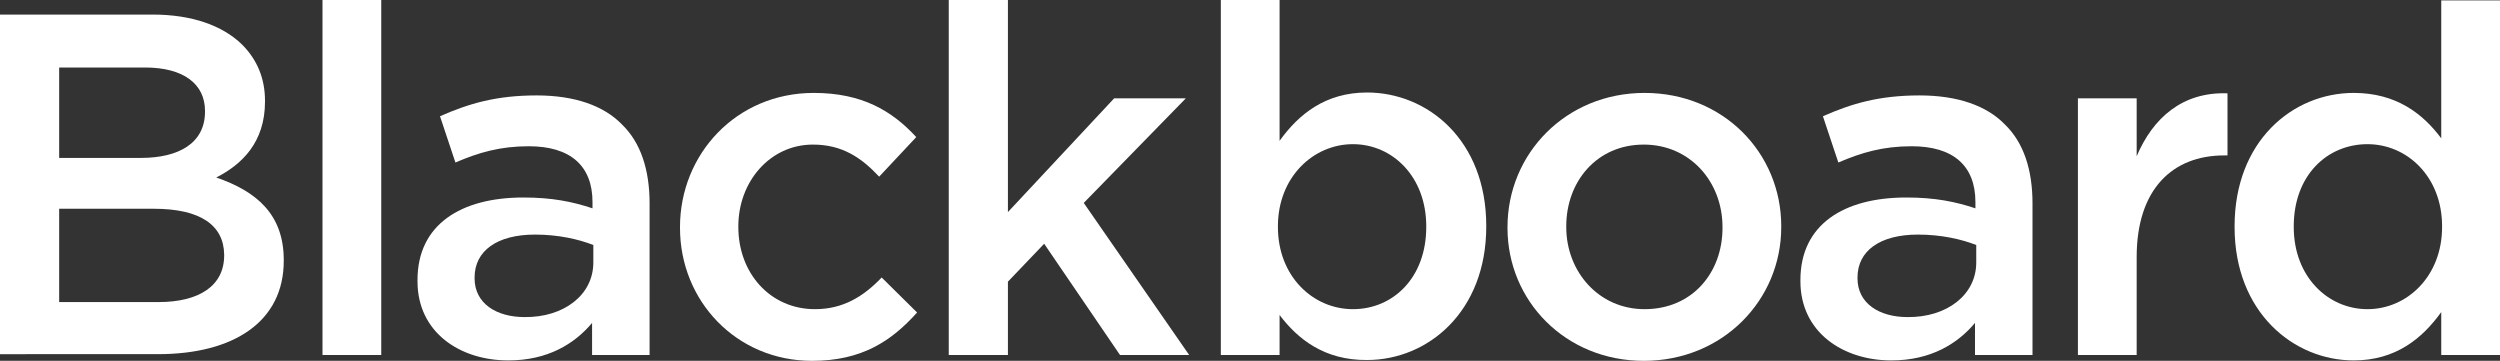 <svg xmlns="http://www.w3.org/2000/svg" version="1.1" id="layer" x="0px" y="0px"
     style="enable-background:new 0 0 652 652;" xml:space="preserve" viewBox="25.8 282.8 600 86.6">
    <rect x="25.8" y="282.8" width="600" height="86.6" fill="#333333" stroke="none"/>
    <path fill="white"
          d="M25.8,286.3h36.7c9.3,0,16.7,2.6,21.4,7.2c3.6,3.6,5.5,8.1,5.5,13.5v0.2c0,9.8-5.6,15.1-11.7,18.2  c9.6,3.3,16.2,8.8,16.2,19.8v0.2c0,14.6-12,22.4-30.2,22.4H25.8V286.3z M75,309.4c0-6.4-5.1-10.4-14.4-10.4H40v21.7h19.6  c9.2,0,15.4-3.6,15.4-11.1V309.4z M62.7,332.9H40v22.4h23.8c9.8,0,15.8-3.9,15.8-11.2v-0.2C79.5,336.9,74,332.9,62.7,332.9"></path>
    <rect x="103.2" y="282.8" class="st0" width="14.1" height="85.2" fill="white"></rect>
    <path fill="white"
          d="M126,350.3V350c0-13.3,10.4-19.8,25.4-19.8c6.9,0,11.8,1,16.6,2.6v-1.5c0-8.8-5.4-13.4-15.3-13.4  c-6.9,0-12,1.5-17.6,3.9l-3.7-11.1c6.8-3,13.4-5,23.2-5c9.2,0,16.1,2.5,20.4,6.9c4.6,4.4,6.7,11,6.7,19V368h-13.8v-7.7  c-4.2,5-10.6,9-20.1,9C136.2,369.3,126,362.6,126,350.3 M168.2,345.8v-4.2c-3.6-1.4-8.4-2.5-14-2.5c-9.1,0-14.5,3.9-14.5,10.3v0.2  c0,6,5.2,9.3,12,9.3C161.1,359,168.2,353.6,168.2,345.8"></path>
    <path fill="white"
          d="M189,337.5v-0.2c0-17.5,13.5-32.2,32.1-32.2c11.6,0,18.8,4.3,24.6,10.6l-8.9,9.5c-4.3-4.6-8.9-7.7-15.9-7.7  c-10.3,0-17.9,8.9-17.9,19.6v0.2c0,11,7.6,19.7,18.4,19.7c6.7,0,11.6-3,16-7.6l8.5,8.4c-6.1,6.8-13.2,11.6-25.2,11.6  C202.5,369.4,189,355,189,337.5"></path>
    <polygon fill="white"
             points="253.5,282.8 267.7,282.8 267.7,333.7 293.2,306.4 310.4,306.4 285.9,331.5 311.2,368 294.6,368   276.4,341.3 267.7,350.4 267.7,368 253.5,368 "></polygon>
    <path fill="white"
          d="M332.9,358.4v9.6h-14.1v-85.2h14.1v33.8c4.6-6.4,11-11.6,21-11.6c14.5,0,28.6,11.4,28.6,32v0.2  c0,20.4-14,32-28.6,32C343.6,369.3,337.2,364.1,332.9,358.4 M368.1,337.3v-0.2c0-11.9-8.1-19.7-17.6-19.7s-18,7.9-18,19.7v0.2  c0,11.8,8.4,19.7,18,19.7C360.2,357,368.1,349.4,368.1,337.3"></path>
    <path fill="white"
          d="M387.6,337.5v-0.2c0-17.6,14-32.2,32.9-32.2c18.9,0,32.8,14.4,32.8,32v0.2c0,17.5-14,32.1-33,32.1  C401.5,369.4,387.6,355,387.6,337.5 M439.2,337.5v-0.2c0-10.9-7.8-19.8-18.9-19.8c-11.3,0-18.6,8.9-18.6,19.6v0.2  c0,10.7,7.8,19.7,18.8,19.7C432,357,439.2,348.2,439.2,337.5"></path>
    <path fill="white"
          d="M457.9,350.3V350c0-13.3,10.4-19.8,25.4-19.8c6.9,0,11.8,1,16.6,2.6v-1.5c0-8.8-5.4-13.4-15.3-13.4  c-6.9,0-12,1.5-17.6,3.9l-3.7-11.1c6.8-3,13.4-5,23.2-5c9.2,0,16.1,2.5,20.4,6.9c4.6,4.4,6.7,11,6.7,19V368h-13.8v-7.7  c-4.2,5-10.6,9-20.1,9C468.2,369.3,457.9,362.6,457.9,350.3 M500.1,345.8v-4.2c-3.6-1.4-8.4-2.5-14-2.5c-9.1,0-14.5,3.9-14.5,10.3  v0.2c0,6,5.2,9.3,12,9.3C493,359,500.1,353.6,500.1,345.8"></path>
    <path fill="white"
          d="M524.5,306.4h14.1v13.9c3.9-9.2,11-15.5,21.8-15.1v14.9h-0.8c-12.4,0-21,8.1-21,24.4V368h-14.1V306.4z"></path>
    <path fill="white"
          d="M562.1,337.3v-0.2c0-20.4,13.9-32,28.6-32c10.2,0,16.6,5,21,10.9v-33.1h14.1V368h-14.1v-10.3  c-4.6,6.4-11,11.6-21,11.6C576.2,369.3,562.1,357.7,562.1,337.3 M611.9,337.3v-0.2c0-11.9-8.4-19.7-17.9-19.7  c-9.7,0-17.7,7.5-17.7,19.7v0.2c0,11.9,8.2,19.7,17.7,19.7C603.5,357,611.9,349.1,611.9,337.3"></path></svg>
